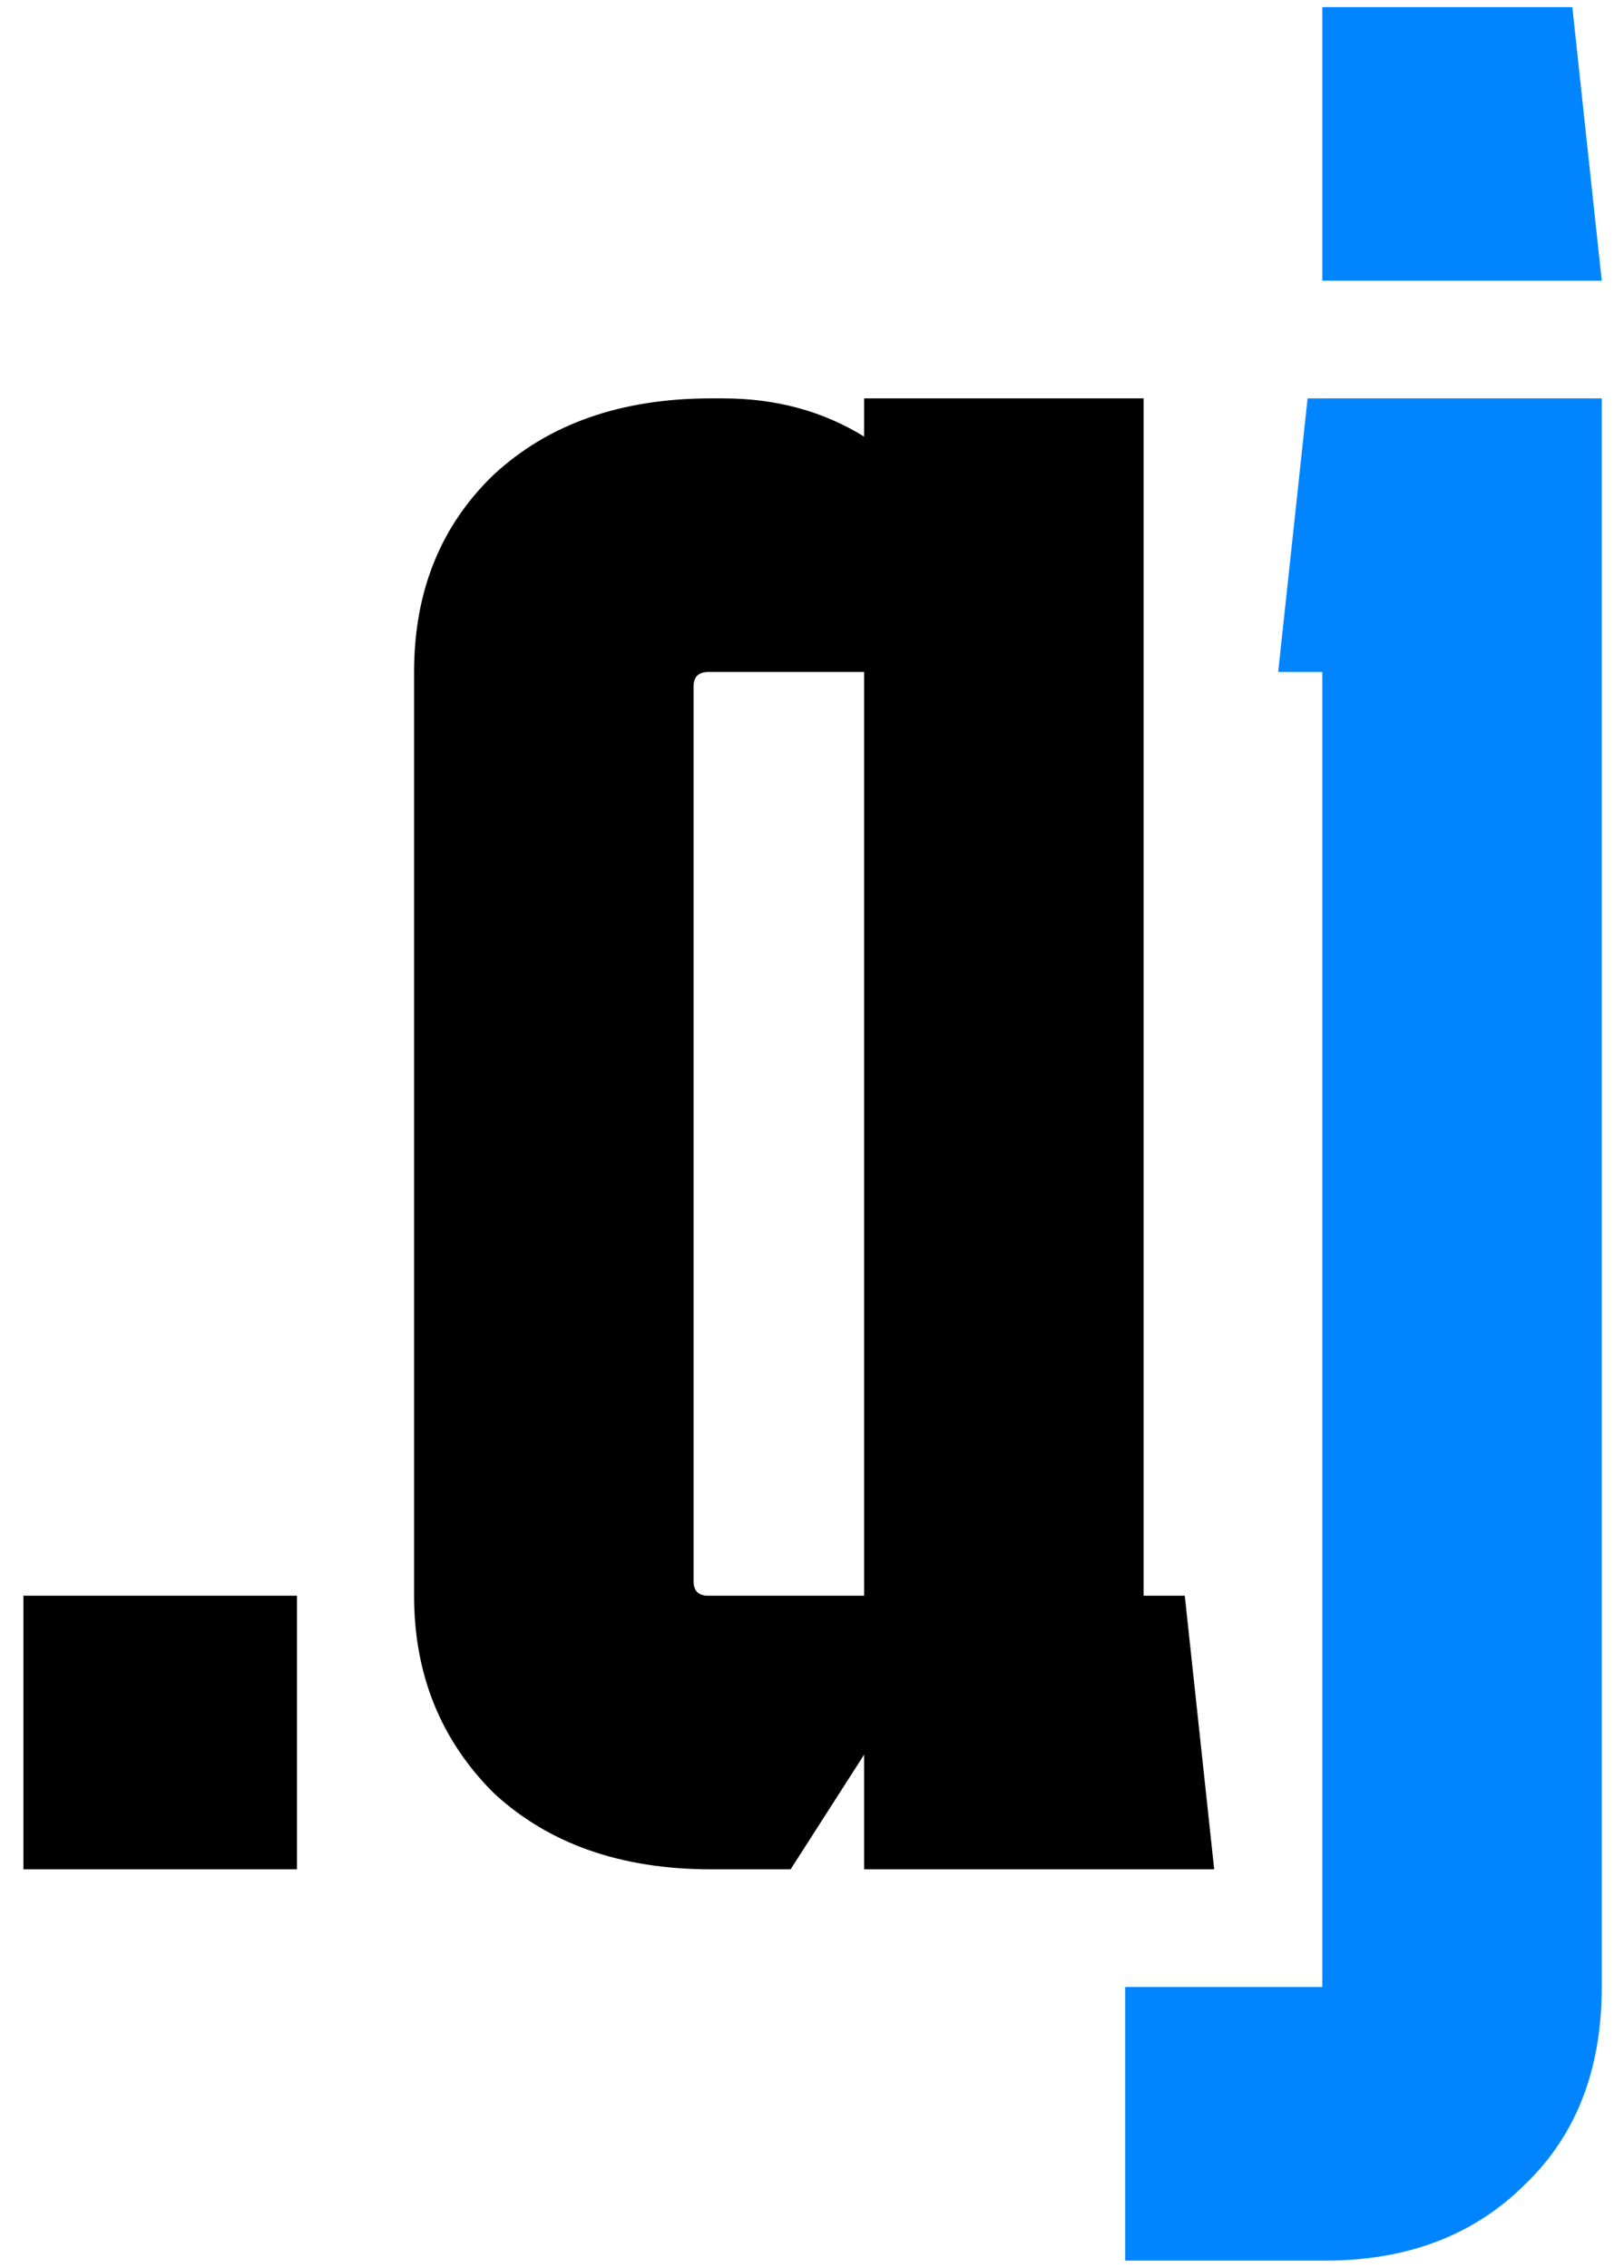 <svg xmlns="http://www.w3.org/2000/svg" width="53" height="74" fill="none" viewBox="0 0 53 74">
  <path fill="#000" d="M.764 52.072h8.928V61H.764v-8.928ZM23.21 61c-2.944 0-5.312-.832-7.104-2.496-1.728-1.728-2.592-3.872-2.592-6.432V21.928c0-2.624.864-4.768 2.592-6.432C17.898 13.832 20.266 13 23.21 13h.384c1.728 0 3.264.416 4.608 1.248V13h9.12v39.072h1.344l.96 8.928H28.202v-3.744L25.802 61H23.21Zm-.096-39.072c-.32 0-.48.16-.48.48v29.184c0 .32.16.48.48.48h5.088V21.928h-5.088Z"/>
  <path fill="#0085FF" d="M43.154 9.16V.232h8.16l.96 8.928h-9.12Zm-6.432 64.608V64.84h6.432V21.928h-1.44l.96-8.928h9.6v51.84c0 2.688-.831 4.832-2.495 6.432-1.665 1.664-3.84 2.496-6.529 2.496h-6.528Z"/>
</svg>
